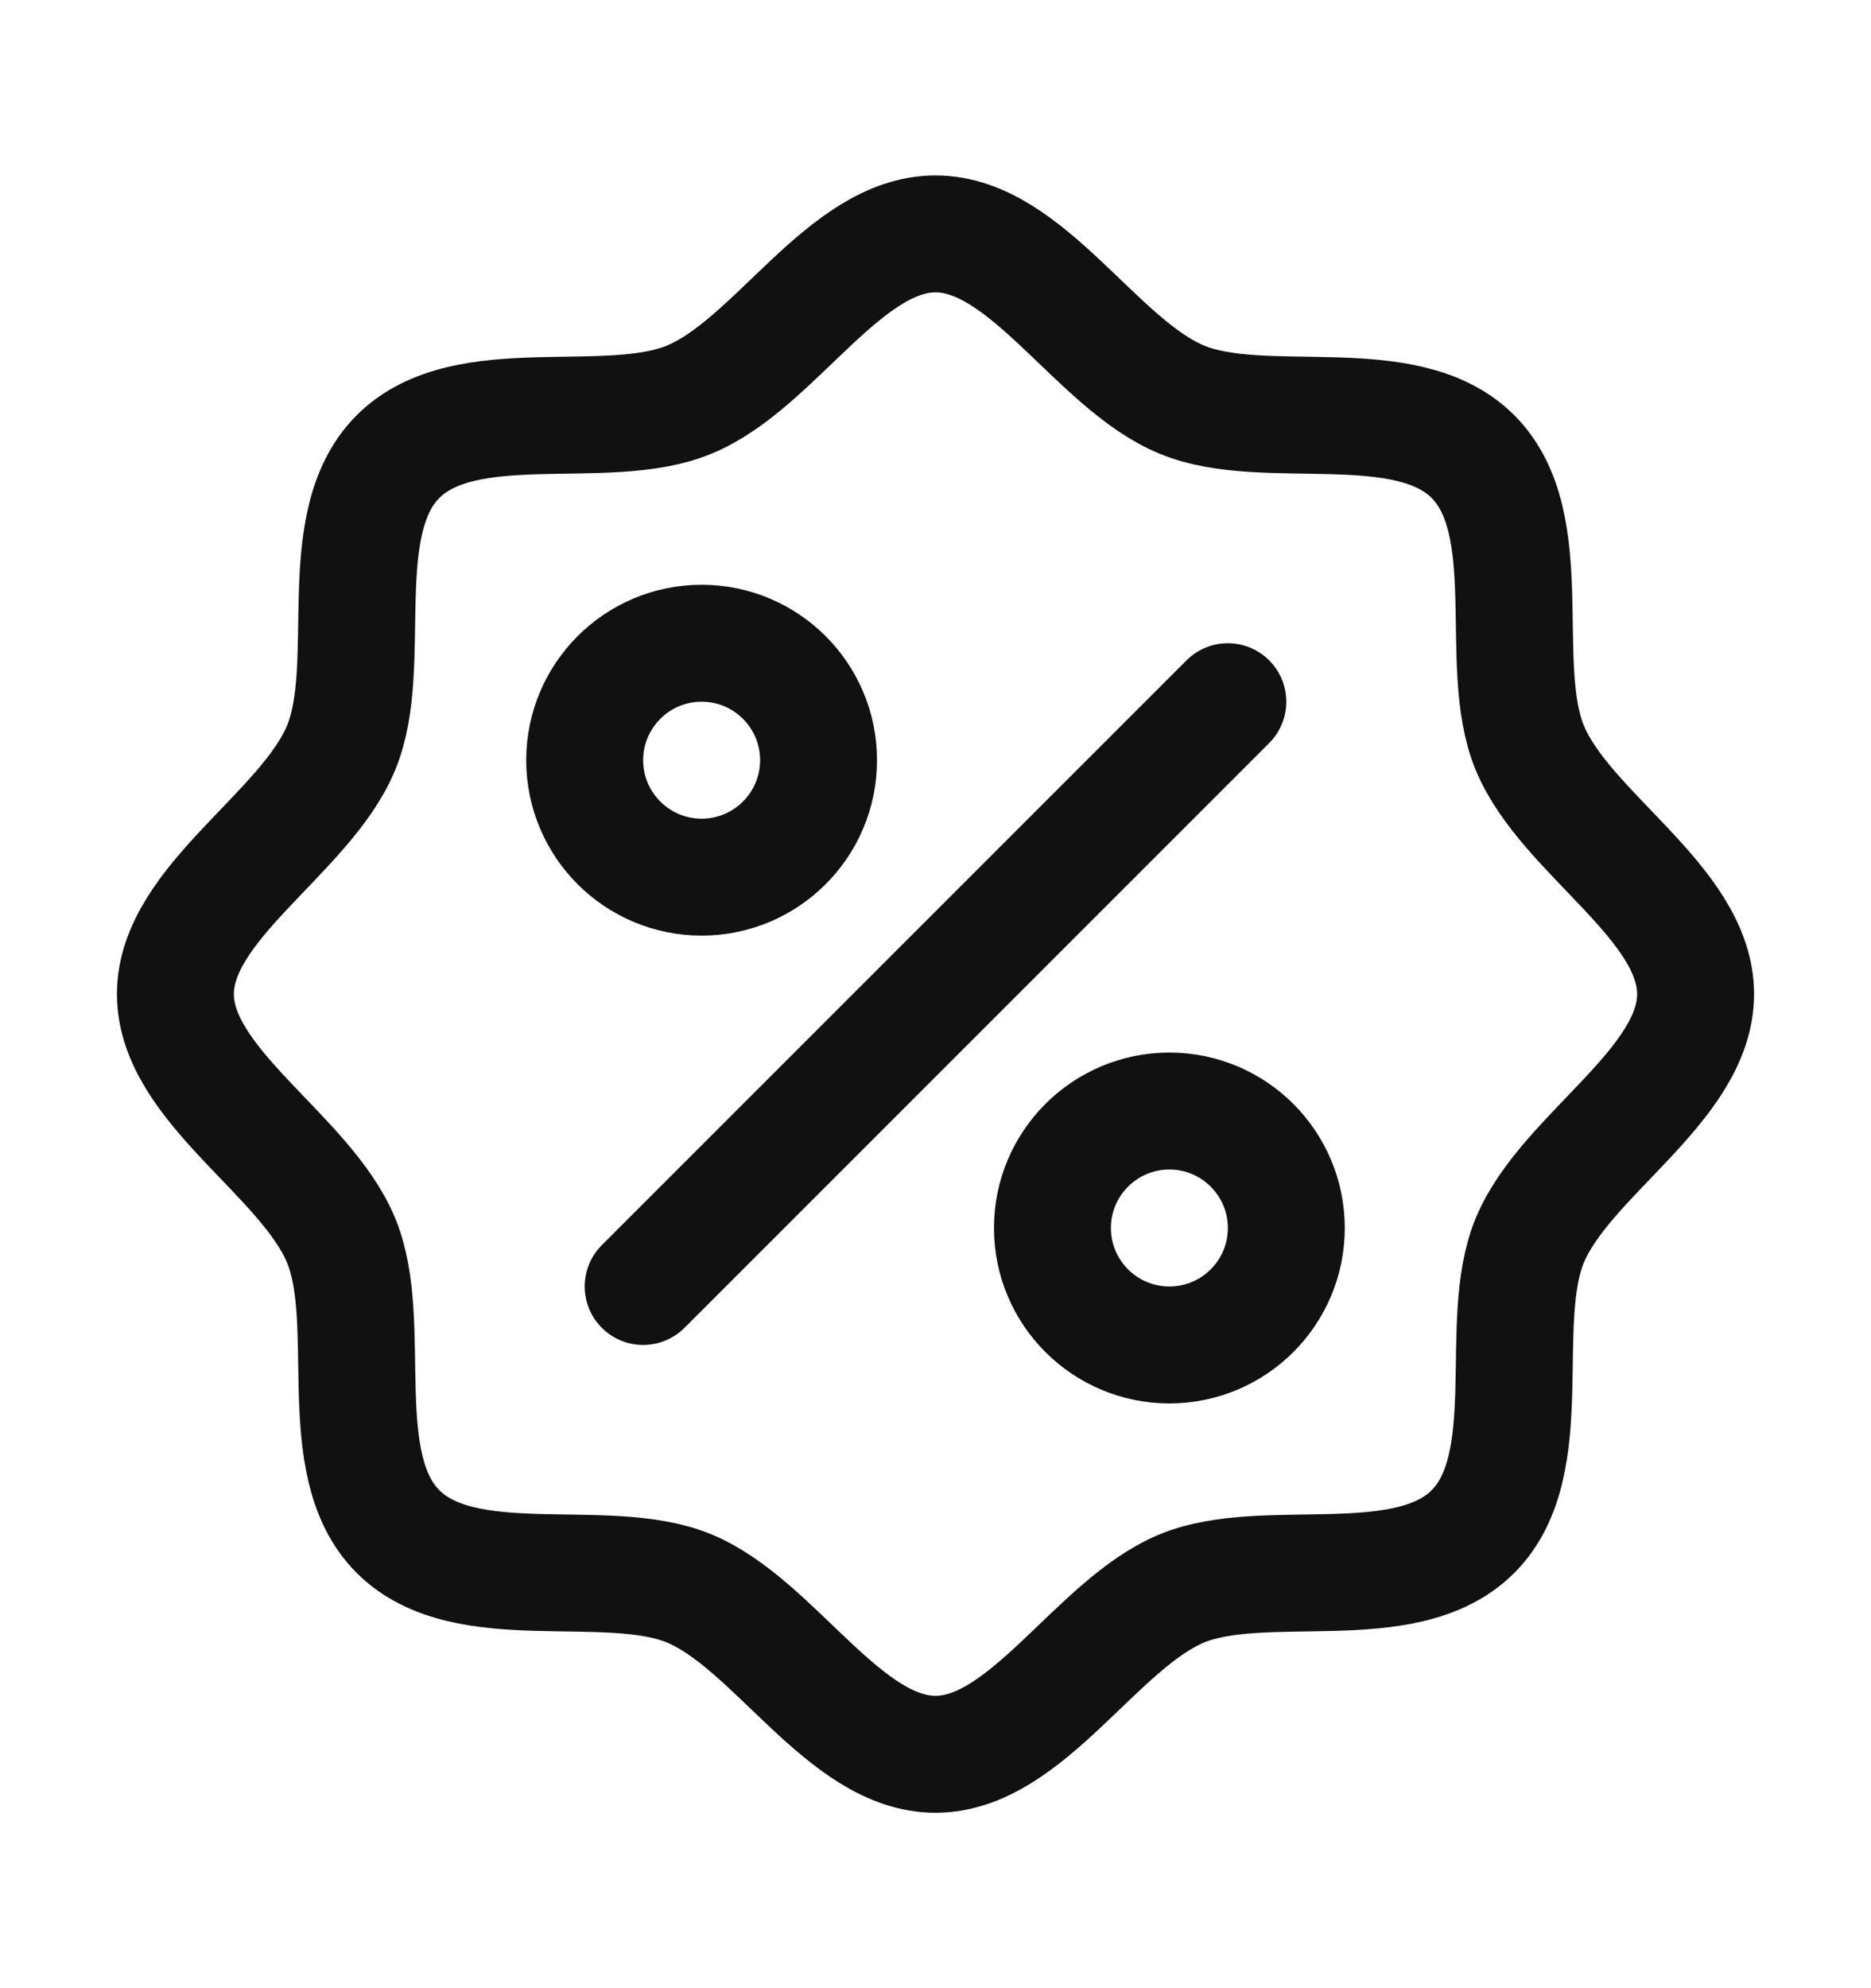<svg width="16" height="17" viewBox="0 0 16 17" fill="none" xmlns="http://www.w3.org/2000/svg">
<g clip-path="url(#clip0_338_21544)">
<path d="M3.404 13.096C2.829 12.521 3.21 11.313 2.917 10.606C2.614 9.875 1.5 9.281 1.5 8.5C1.5 7.719 2.614 7.125 2.917 6.394C3.21 5.688 2.829 4.479 3.404 3.904C3.979 3.329 5.188 3.71 5.894 3.417C6.628 3.114 7.219 2 8 2C8.781 2 9.375 3.114 10.106 3.417C10.813 3.71 12.021 3.329 12.596 3.904C13.171 4.479 12.79 5.687 13.082 6.394C13.386 7.128 14.5 7.719 14.5 8.5C14.5 9.281 13.386 9.875 13.082 10.606C12.79 11.313 13.171 12.521 12.596 13.096C12.021 13.671 10.813 13.29 10.106 13.582C9.375 13.886 8.781 15 8 15C7.219 15 6.625 13.886 5.894 13.582C5.188 13.29 3.979 13.671 3.404 13.096Z" stroke="#111111" stroke-linecap="round" stroke-linejoin="round"/>
<path d="M6 7.5C6.552 7.5 7 7.052 7 6.5C7 5.948 6.552 5.5 6 5.5C5.448 5.5 5 5.948 5 6.5C5 7.052 5.448 7.5 6 7.5Z" stroke="#111111" stroke-linecap="round" stroke-linejoin="round"/>
<path d="M10 11.5C10.552 11.5 11 11.052 11 10.5C11 9.948 10.552 9.5 10 9.5C9.448 9.5 9 9.948 9 10.5C9 11.052 9.448 11.5 10 11.5Z" stroke="#111111" stroke-linecap="round" stroke-linejoin="round"/>
<path d="M5.5 11L10.5 6" stroke="#111111" stroke-linecap="round" stroke-linejoin="round"/>
</g>
<defs>
<clipPath id="clip0_338_21544">
<rect width="16" height="16" fill="white" transform="translate(0 0.5)"/>
</clipPath>
</defs>
</svg>
